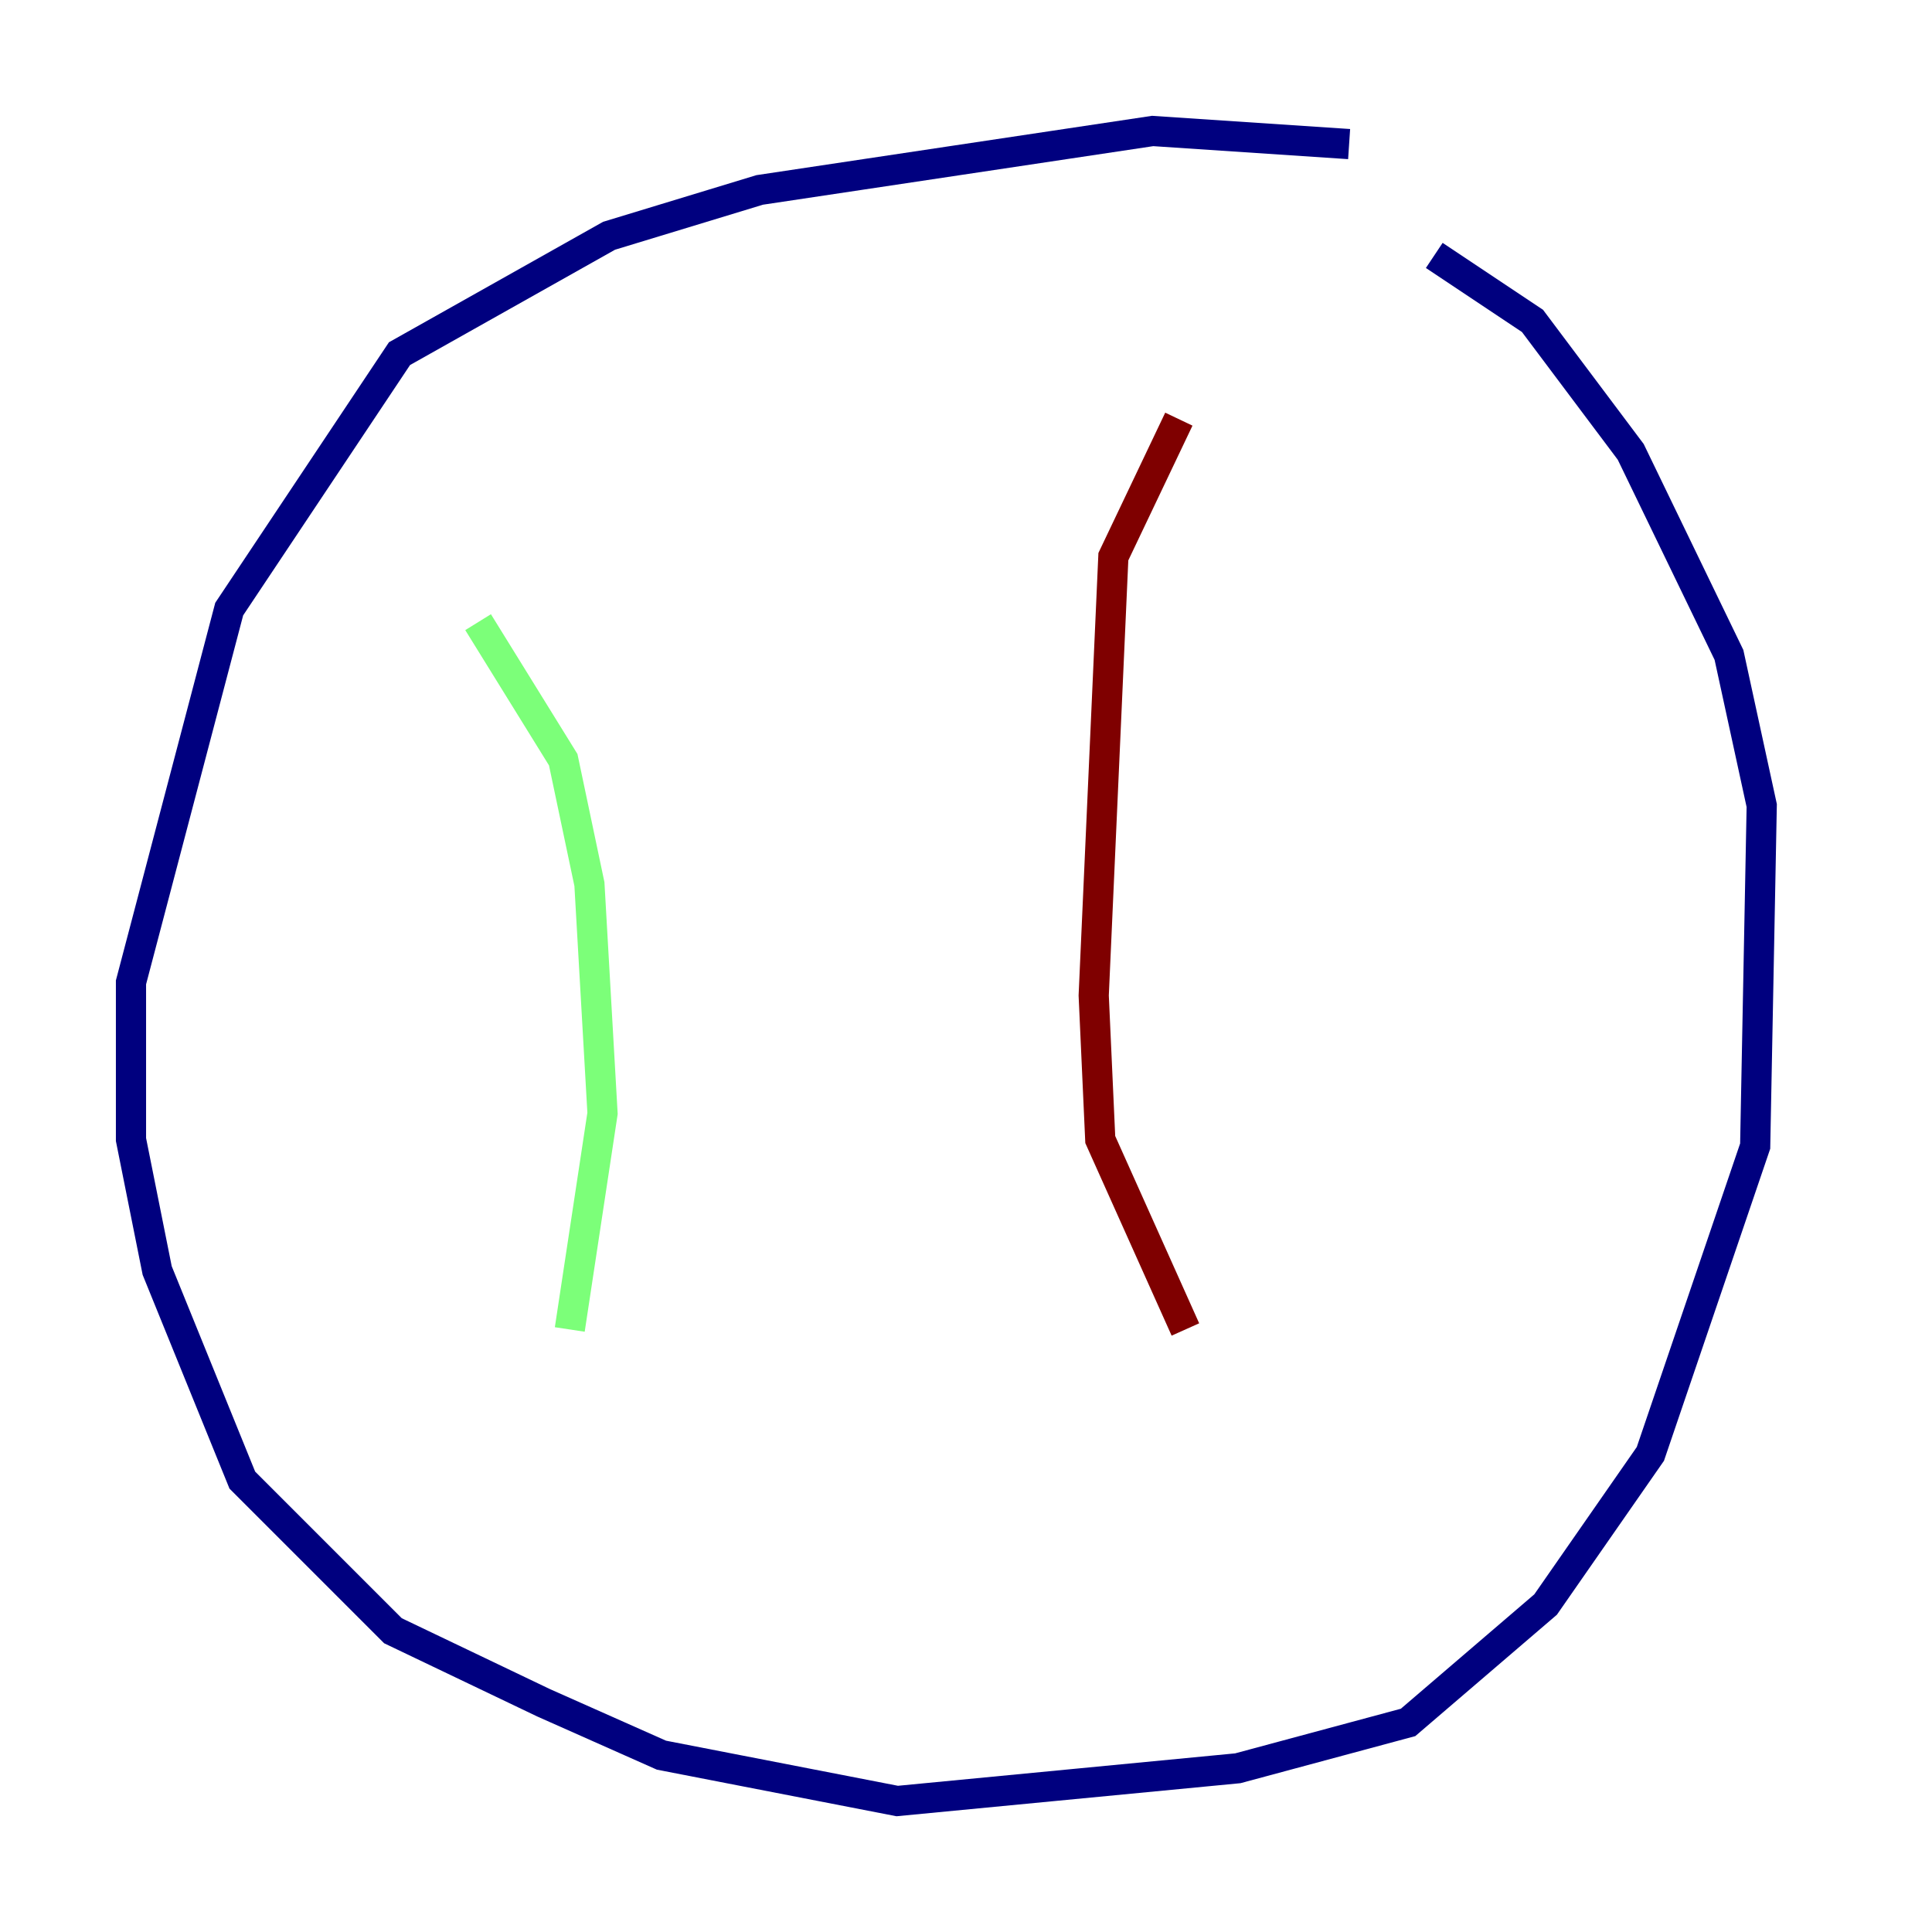 <?xml version="1.0" encoding="utf-8" ?>
<svg baseProfile="tiny" height="128" version="1.2" viewBox="0,0,128,128" width="128" xmlns="http://www.w3.org/2000/svg" xmlns:ev="http://www.w3.org/2001/xml-events" xmlns:xlink="http://www.w3.org/1999/xlink"><defs /><polyline fill="none" points="89.383,9.546 76.366,8.678 50.332,12.583 40.352,15.62 26.468,23.43 15.186,40.352 8.678,65.085 8.678,75.498 10.414,84.176 16.054,98.061 26.034,108.041 36.014,112.814 43.824,116.285 59.444,119.322 82.007,117.153 93.288,114.115 102.4,106.305 109.342,96.325 116.285,75.932 116.719,53.37 114.549,43.39 108.041,29.939 101.532,21.261 95.024,16.922" stroke="#00007f" stroke-width="2" /><polyline fill="none" points="31.675,41.22 37.315,50.332 39.051,58.576 39.919,73.763 37.749,88.081" stroke="#7cff79" stroke-width="2" /><polyline fill="none" points="78.102,27.77 73.763,36.881 72.461,65.953 72.895,75.498 78.536,88.081" stroke="#7f0000" stroke-width="2" /></svg>